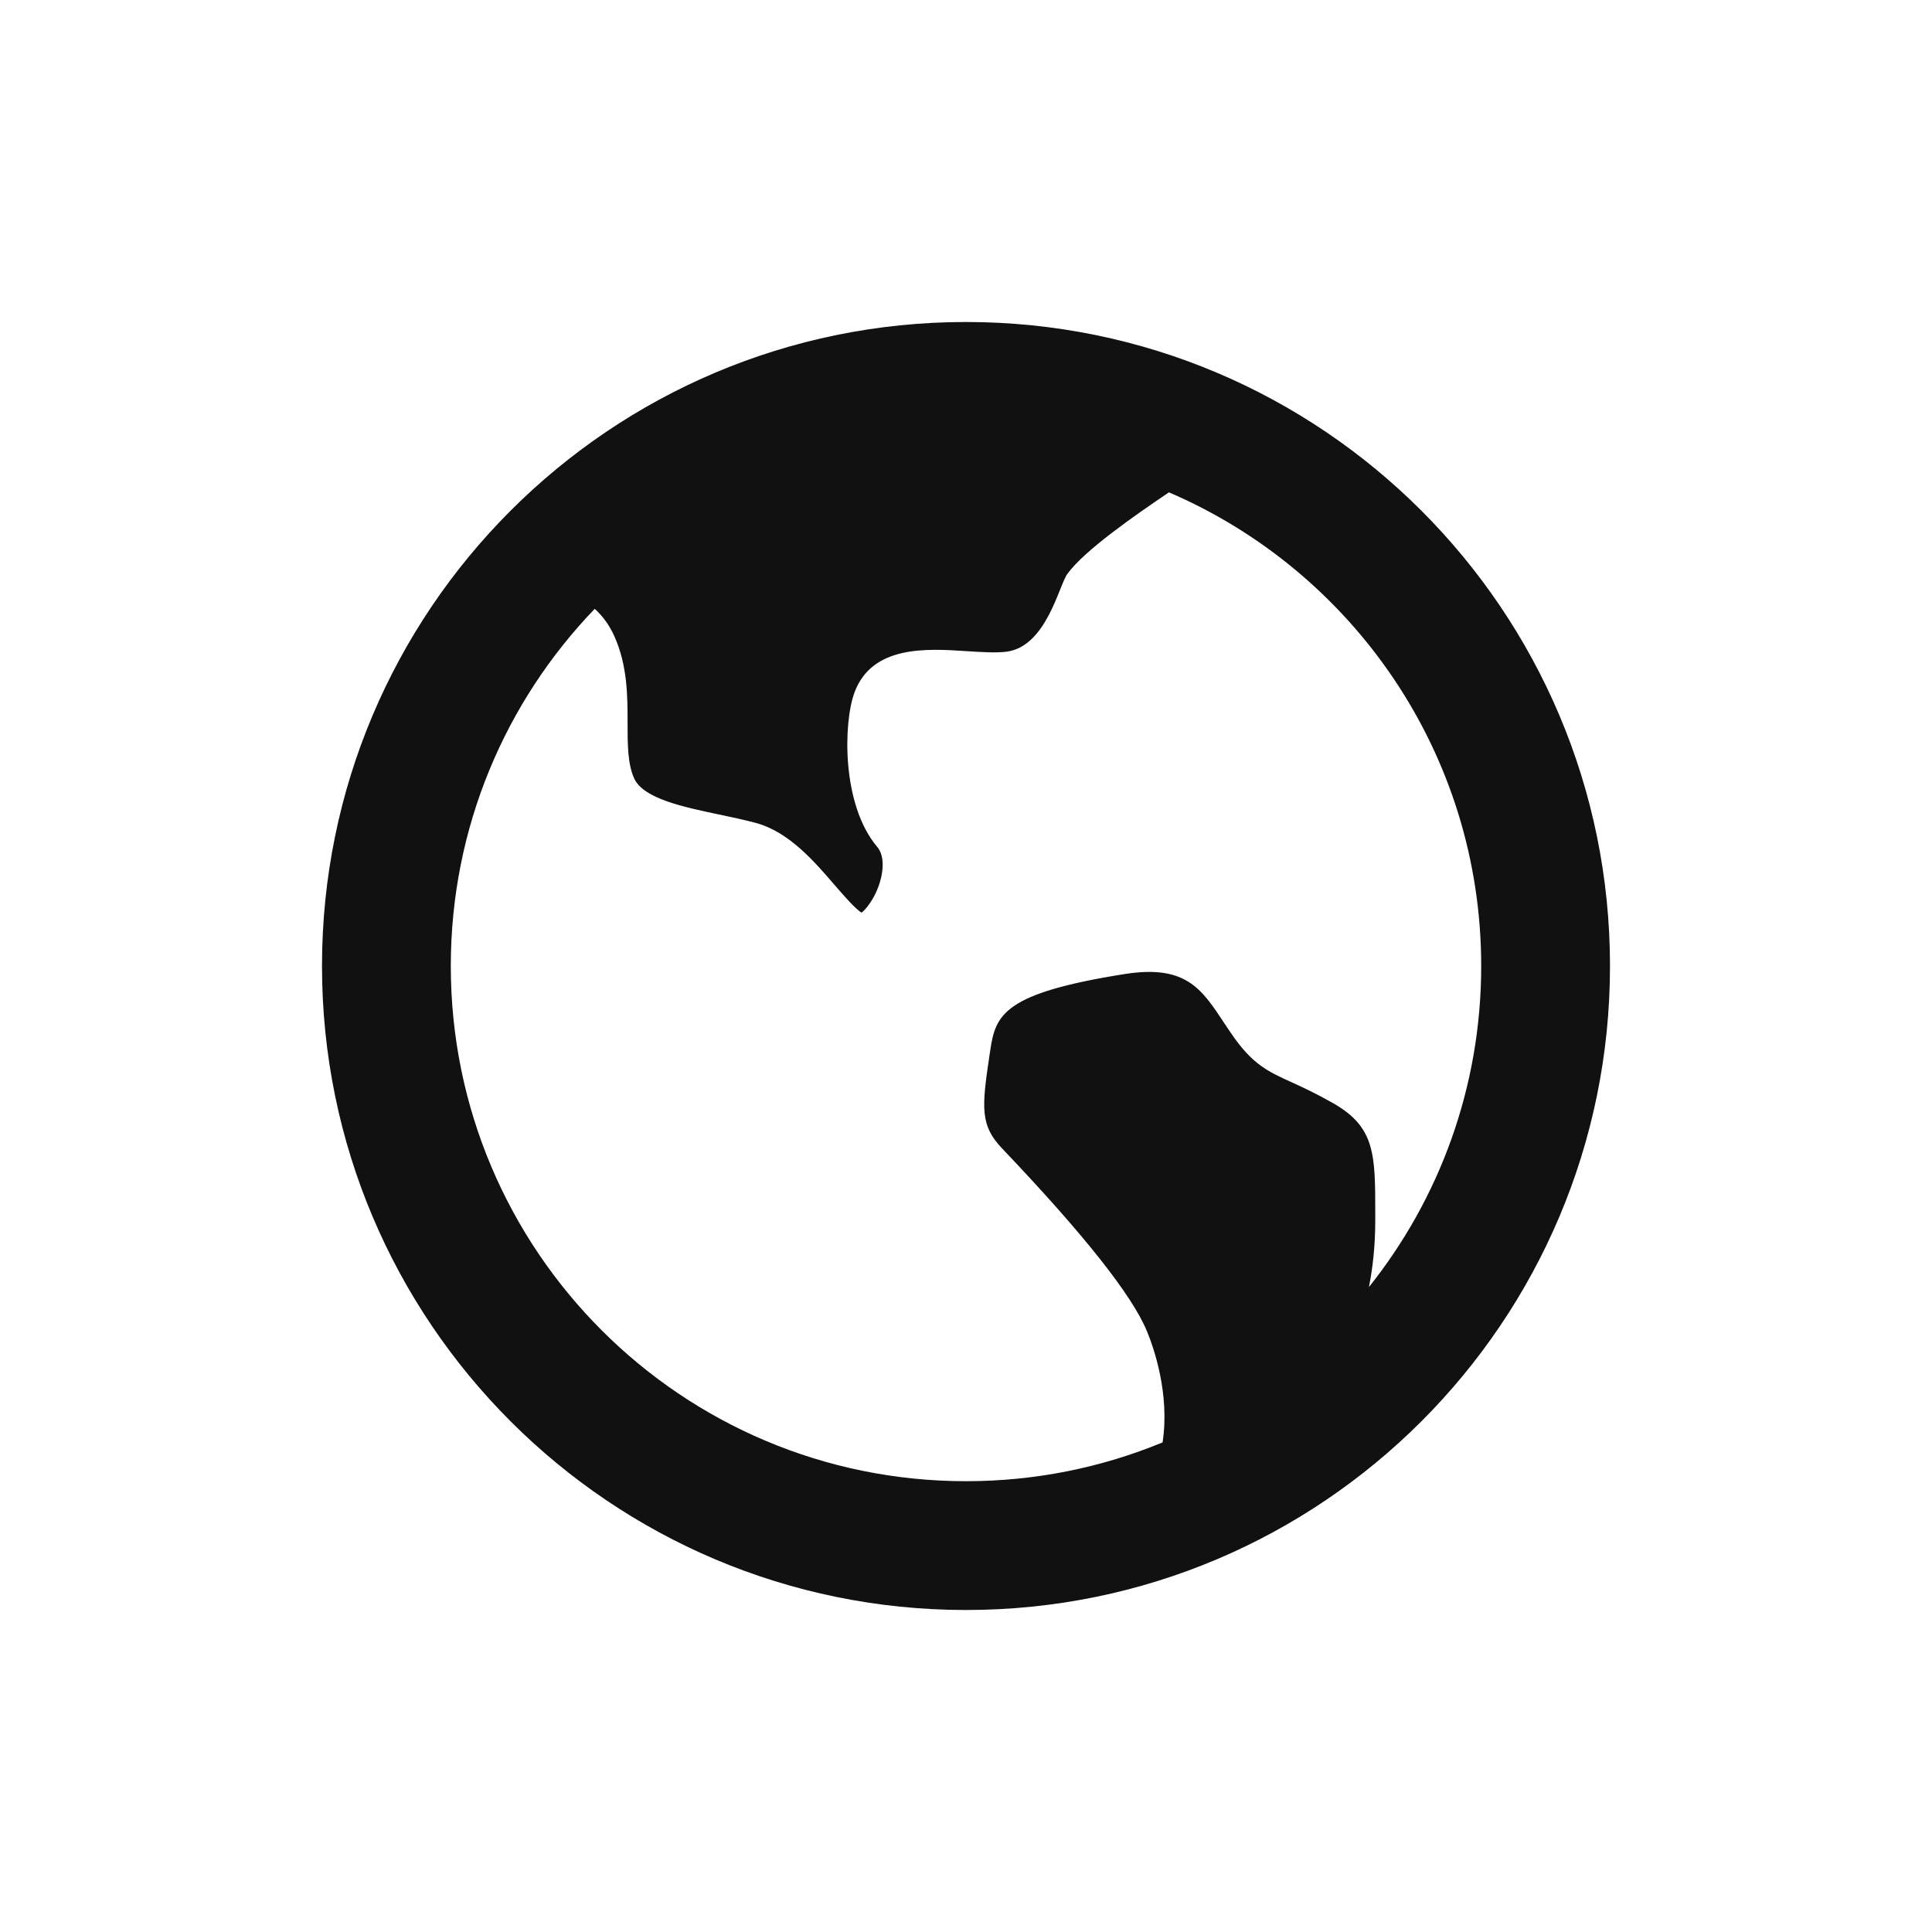<svg width="24" height="24" viewBox="0 0 24 24" fill="none" xmlns="http://www.w3.org/2000/svg">
    <path d="M7.388 7.563C6.281 8.713 5.6 10.277 5.6 12C5.6 15.535 8.465 18.4 12 18.4C12.865 18.4 13.689 18.229 14.442 17.918C14.534 17.317 14.332 16.741 14.249 16.54C14.066 16.092 13.459 15.327 12.447 14.265C12.177 13.981 12.194 13.763 12.291 13.115L12.302 13.042C12.368 12.599 12.478 12.337 13.97 12.1C14.728 11.98 14.927 12.283 15.203 12.702C15.234 12.749 15.265 12.794 15.296 12.84C15.558 13.224 15.753 13.312 16.047 13.445C16.178 13.505 16.342 13.58 16.562 13.705C17.084 14.003 17.084 14.34 17.084 15.078V15.161C17.084 15.475 17.053 15.75 17.005 15.989C17.878 14.895 18.4 13.508 18.4 12C18.4 9.361 16.802 7.095 14.521 6.116C14.079 6.415 13.472 6.838 13.26 7.128C13.152 7.276 12.999 8.033 12.501 8.096C12.37 8.112 12.195 8.101 12.01 8.089C11.512 8.056 10.832 8.013 10.614 8.604C10.476 8.979 10.452 9.996 10.899 10.523C10.971 10.608 10.985 10.764 10.936 10.939C10.872 11.169 10.743 11.309 10.703 11.337C10.626 11.293 10.472 11.114 10.367 10.993C10.116 10.701 9.803 10.338 9.398 10.225C9.251 10.185 9.089 10.151 8.932 10.118C8.493 10.026 7.996 9.921 7.88 9.674C7.796 9.494 7.796 9.245 7.796 8.982C7.796 8.649 7.796 8.272 7.633 7.906C7.57 7.764 7.486 7.652 7.388 7.563ZM12 20C7.582 20 4 16.418 4 12C4 7.582 7.582 4 12 4C16.418 4 20 7.582 20 12C20 16.418 16.418 20 12 20Z" fill="#111111"/>
</svg>
